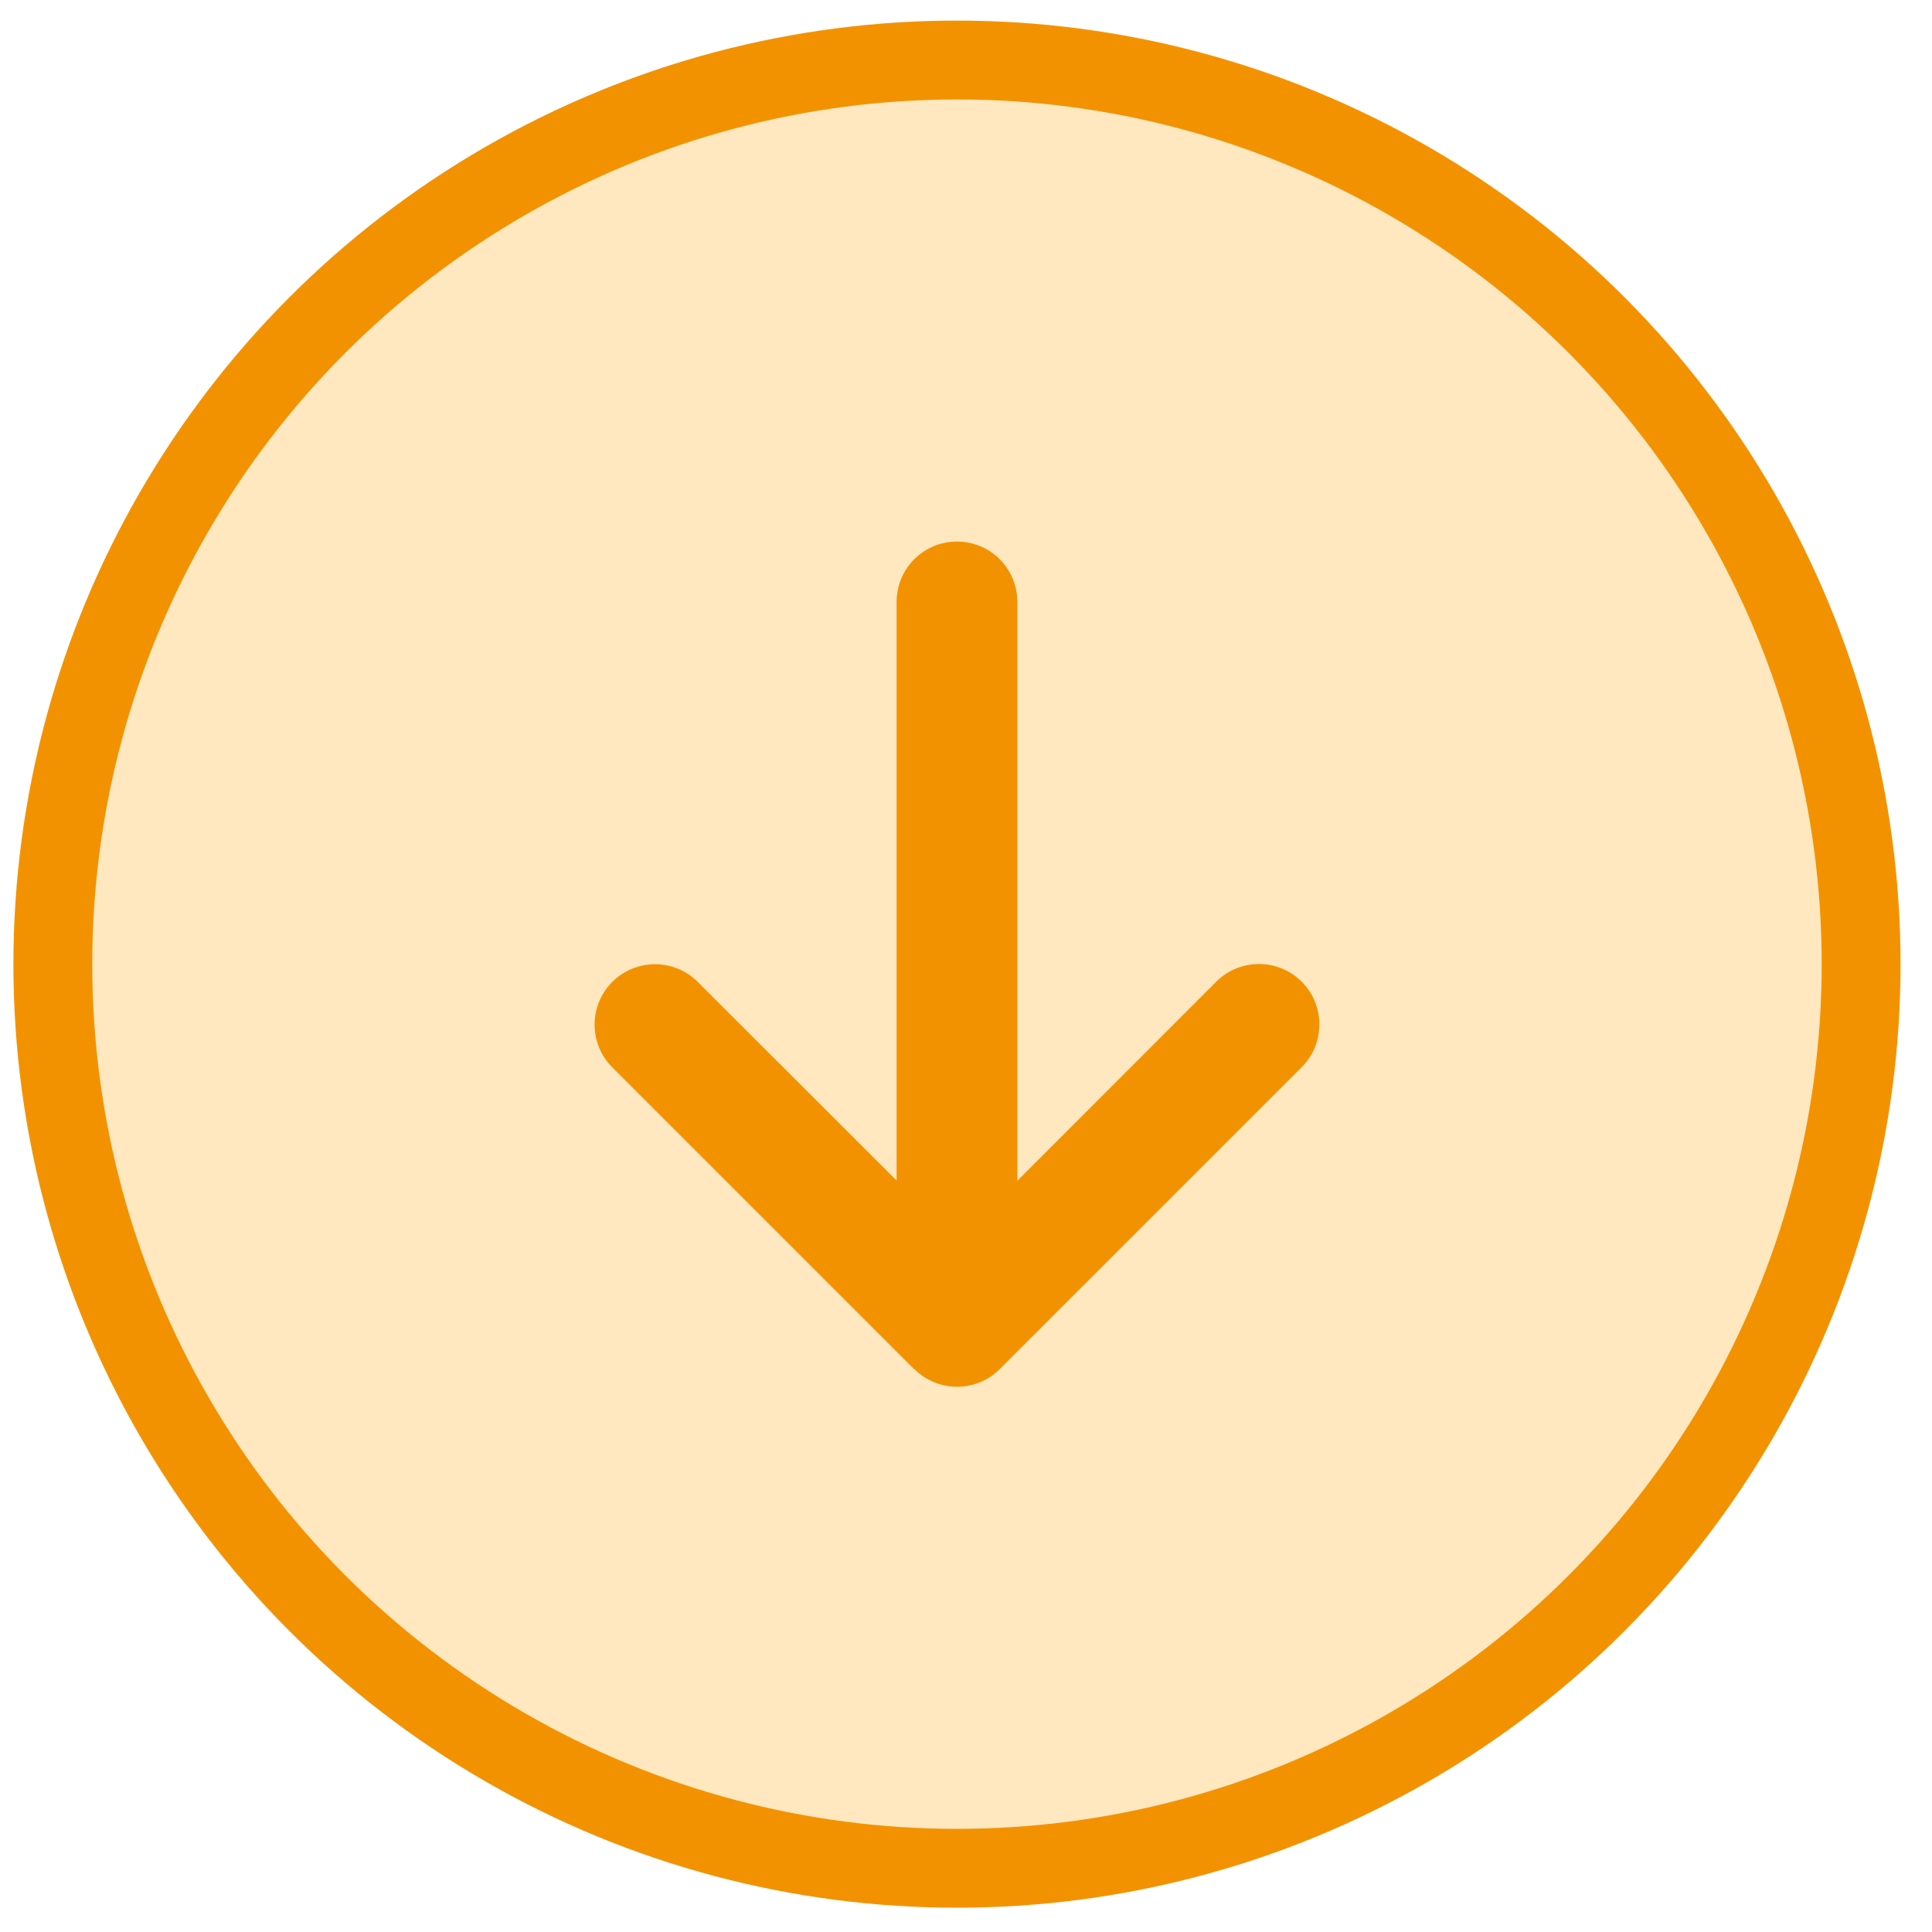 <svg width="49" height="49" viewBox="0 0 49 49" fill="none" xmlns="http://www.w3.org/2000/svg">
<g filter="url(#filter0_b_245_64386)">
<circle cx="24.271" cy="24.453" r="22.931" fill="#FFA503" fill-opacity="0.25"/>
<circle cx="24.271" cy="24.453" r="22.931" stroke="#F39200" stroke-width="2"/>
</g>
<path d="M23.19 34.722C23.788 35.321 24.759 35.321 25.357 34.722L33.014 27.066C33.612 26.468 33.612 25.497 33.014 24.898C32.416 24.3 31.444 24.3 30.846 24.898L25.802 29.947V15.266C25.802 14.419 25.118 13.735 24.271 13.735C23.424 13.735 22.74 14.419 22.74 15.266V29.942L17.696 24.903C17.098 24.305 16.127 24.305 15.529 24.903C14.931 25.501 14.931 26.473 15.529 27.071L23.185 34.727L23.19 34.722Z" fill="#F39200"/>
<defs>
<filter id="filter0_b_245_64386" x="-3.66" y="-3.479" width="55.862" height="55.862" filterUnits="userSpaceOnUse" color-interpolation-filters="sRGB">
<feFlood flood-opacity="0" result="BackgroundImageFix"/>
<feGaussianBlur in="BackgroundImageFix" stdDeviation="2"/>
<feComposite in2="SourceAlpha" operator="in" result="effect1_backgroundBlur_245_64386"/>
<feBlend mode="normal" in="SourceGraphic" in2="effect1_backgroundBlur_245_64386" result="shape"/>
</filter>
</defs>
</svg>
